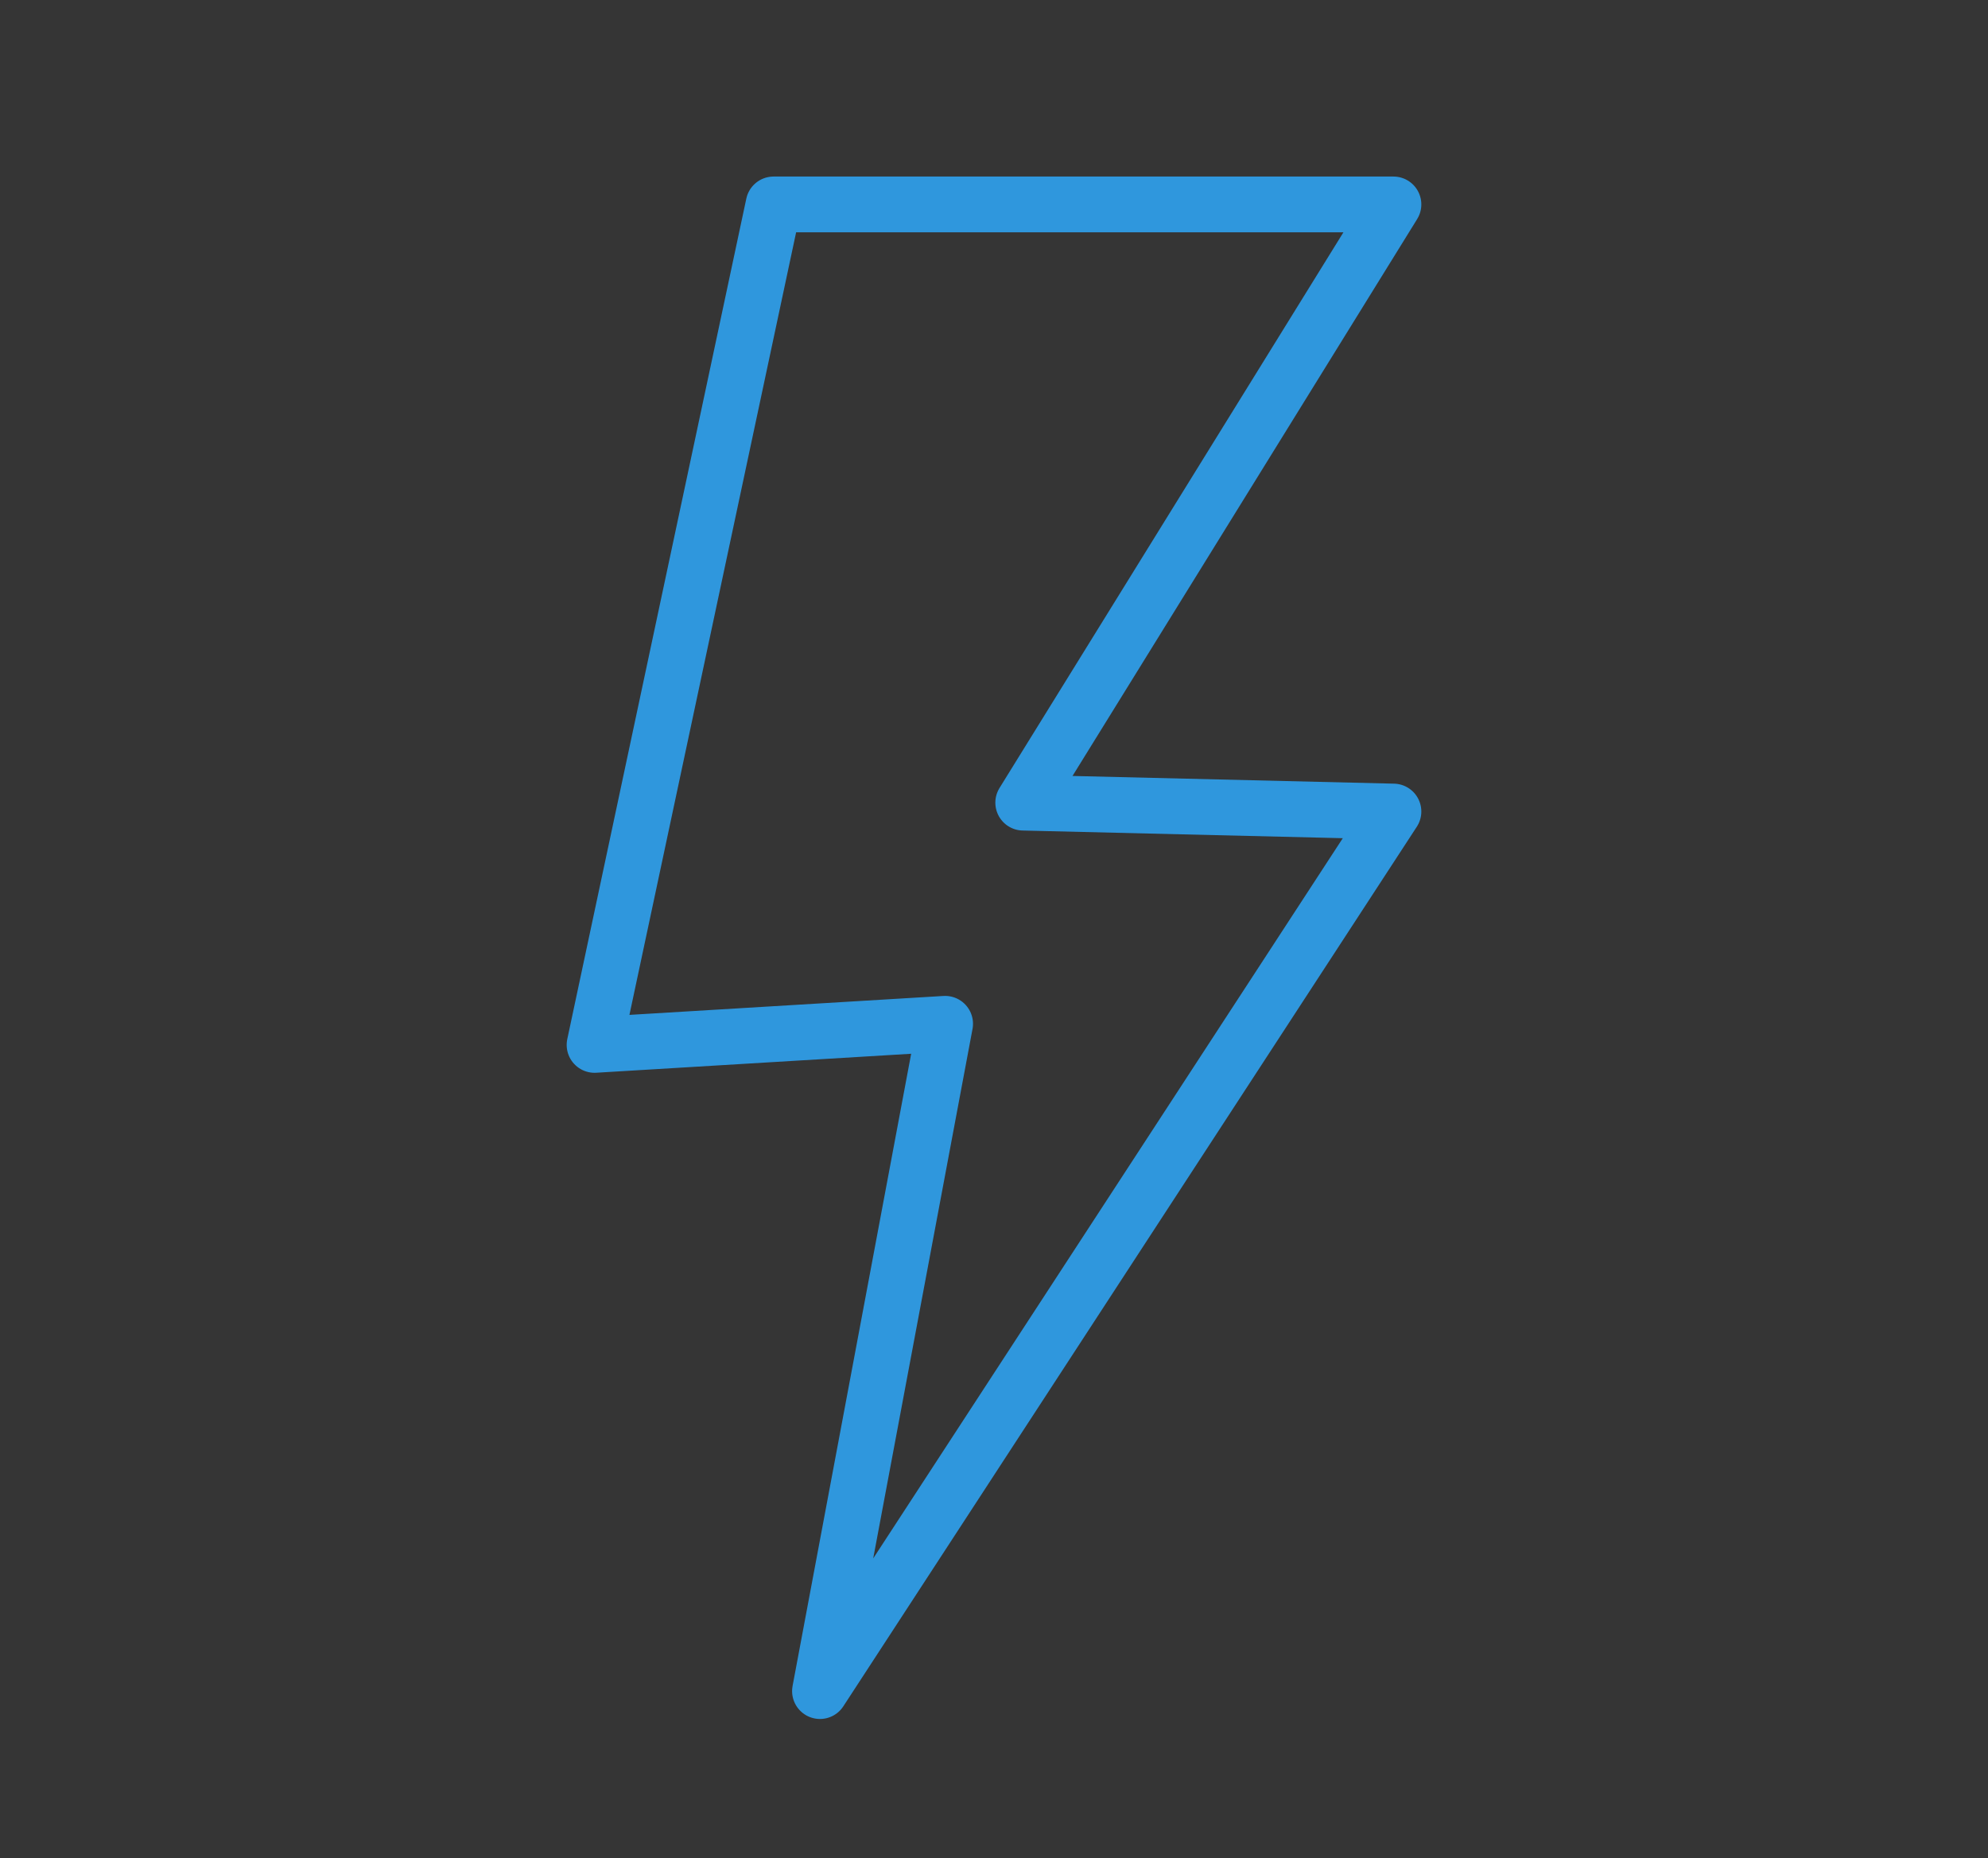 <?xml version="1.0" encoding="UTF-8" standalone="no"?>
<svg width="107px" height="100px" viewBox="0 0 107 100" version="1.1" xmlns="http://www.w3.org/2000/svg" xmlns:xlink="http://www.w3.org/1999/xlink">
    <rect x="0" y="0" width="107" height="100" fill="#333333" stroke="none"/>
    <!-- Generator: sketchtool 3.6.1 (26313) - http://www.bohemiancoding.com/sketch -->
    <title>Group 10</title>
    <desc>Created with sketchtool.</desc>
    <defs></defs>
    <g id="Page-1" stroke="none" stroke-width="1" fill="none" fill-rule="evenodd">
        <g id="My-Genetics" transform="translate(-647, -1560)">
            <g id="Group-10" transform="translate(647, 1560)">
                <path d="M41.636,11 L75,11 L55.072,43.192 L75,43.669 L44.133,91 L50.87,55.091 L32,56.228 L41.636,11 L41.636,11 Z" id="Stroke-1" stroke="#2D96DD" stroke-width="3" stroke-linecap="round" stroke-linejoin="round"></path>
                <rect id="Rectangle-105" fill-opacity="0.01" fill="#FFFFFF" x="0" y="0" width="107" height="100"></rect>
            </g>
        </g>
    </g>
</svg>